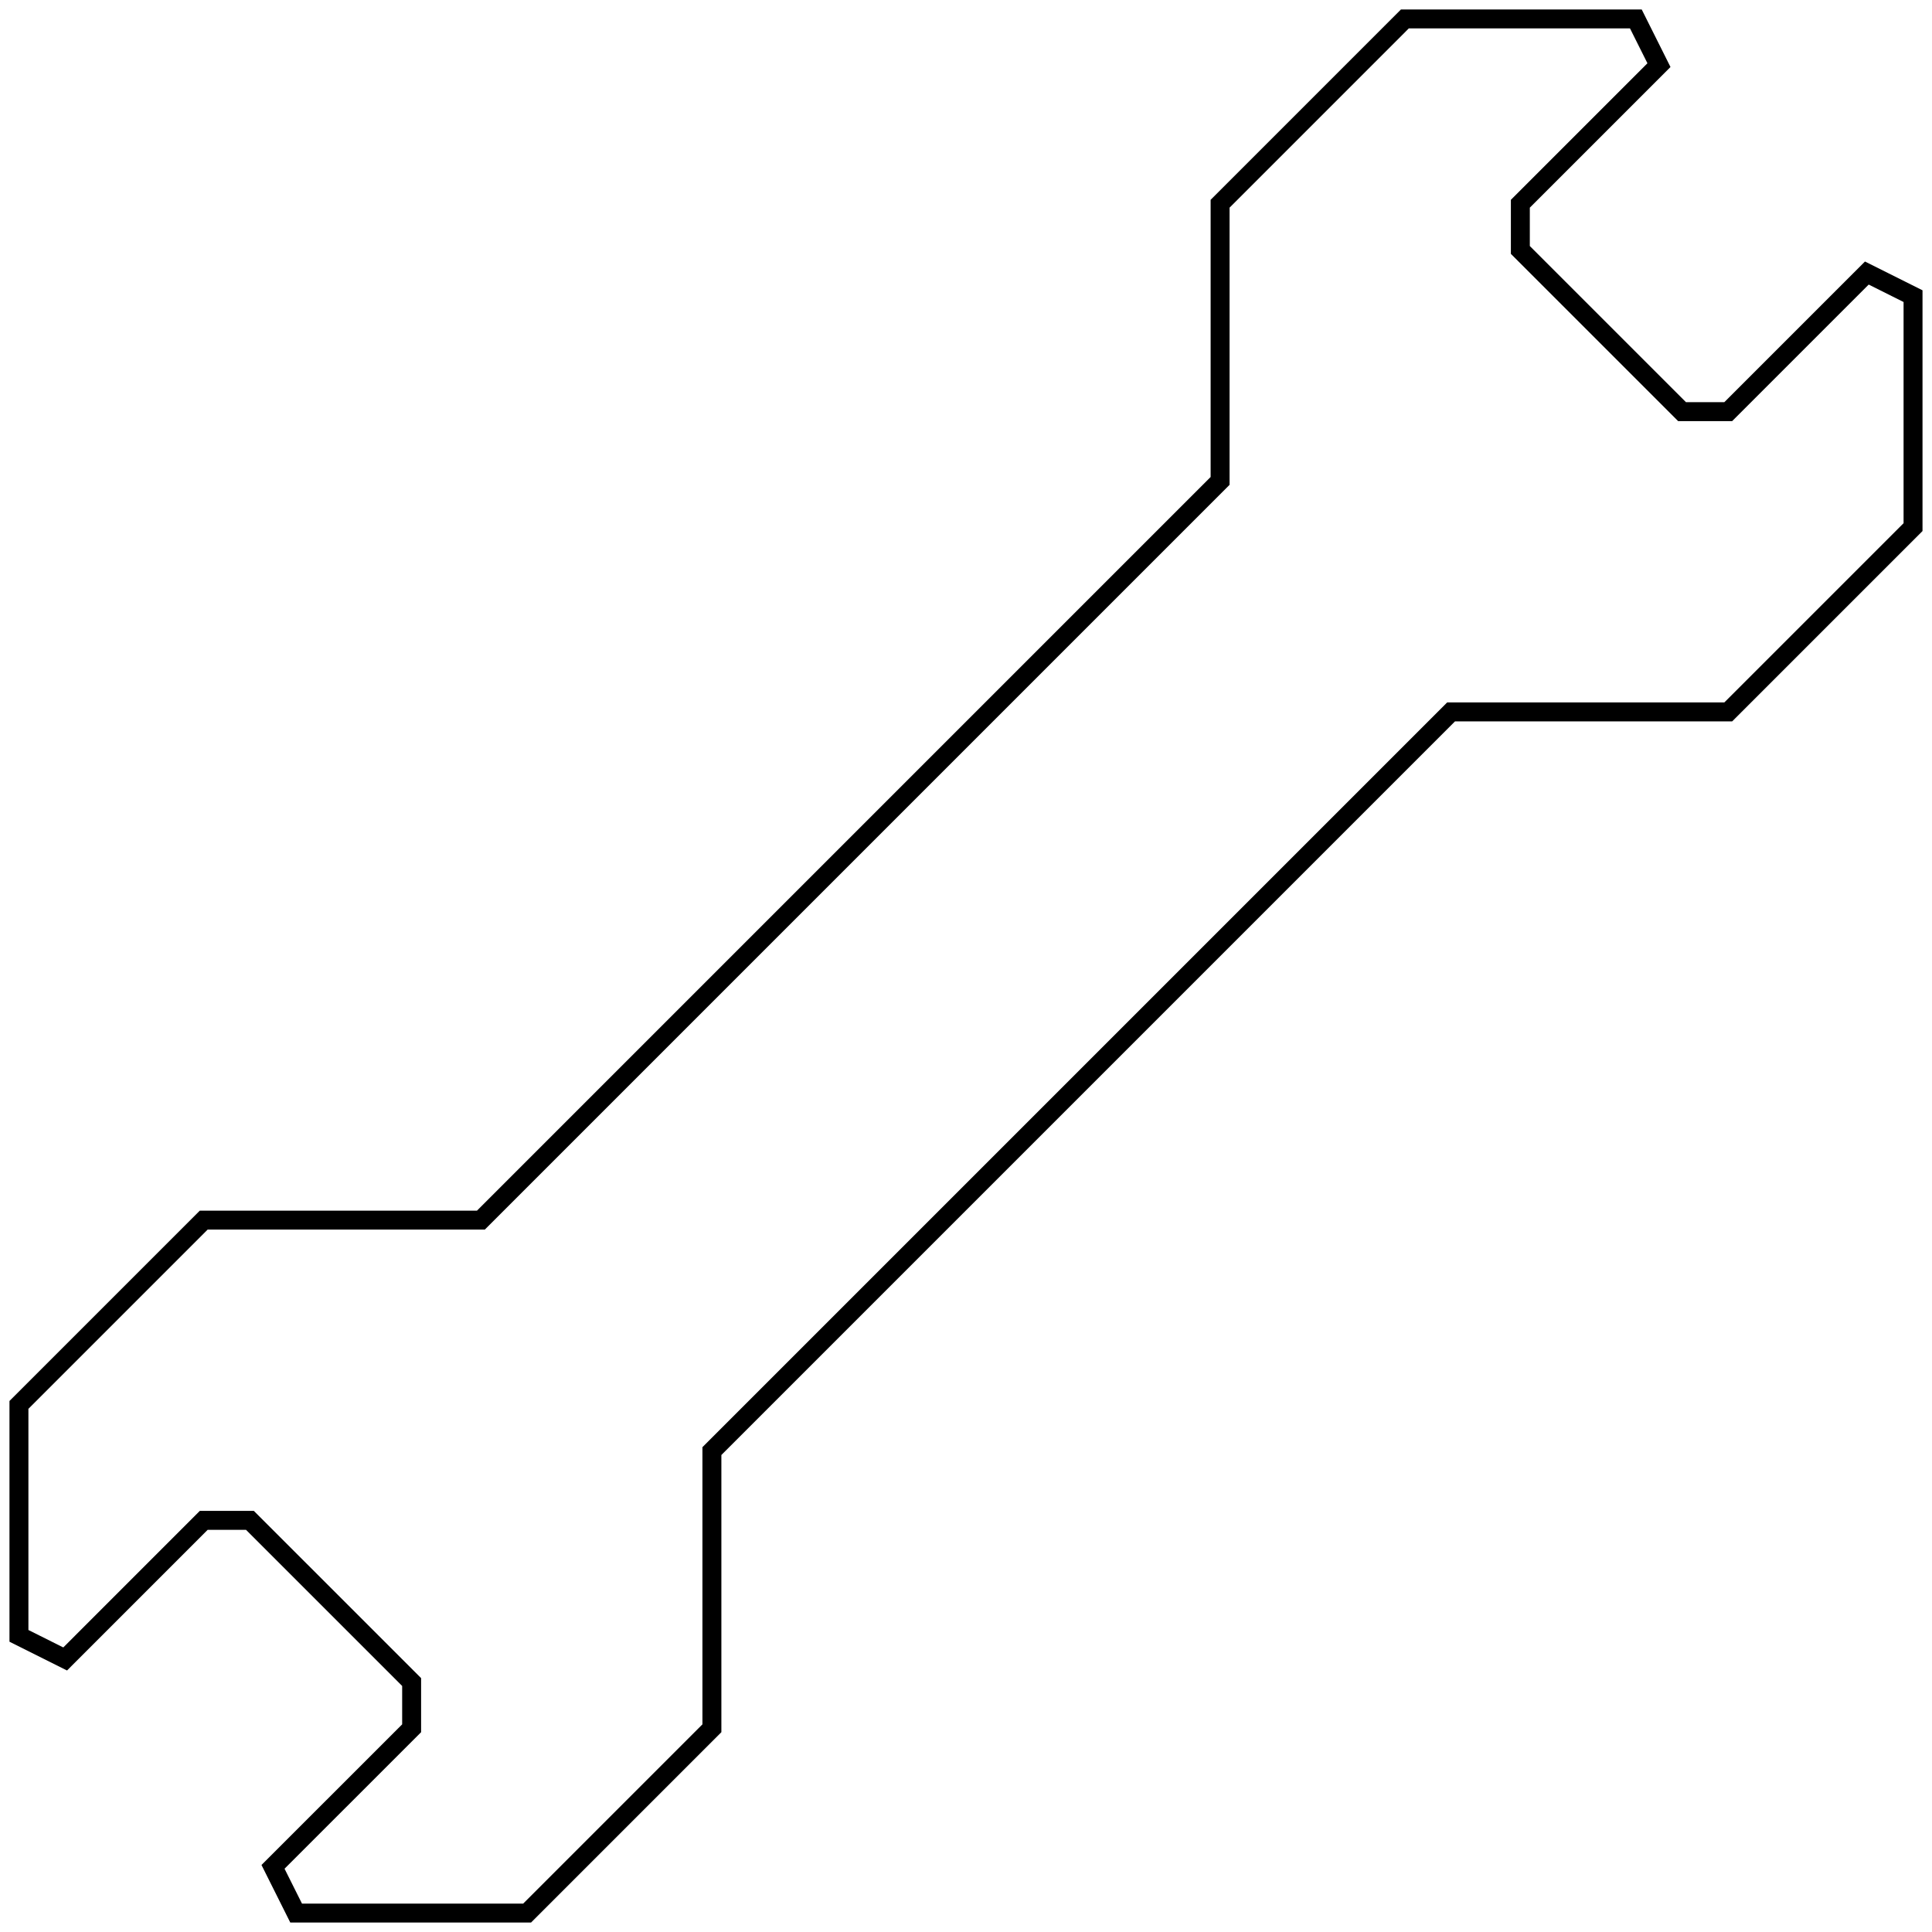 <svg width="102" height="102" fill="none" xmlns="http://www.w3.org/2000/svg"><path clip-rule="evenodd" d="M37.585 76.61v14.634L27.83 101H15.634l-1.22-2.439 7.318-7.317v-2.44l-8.537-8.536h-2.439L3.44 87.585 1 86.365V74.172l9.756-9.756H25.39L64.415 25.39V10.756L74.17 1h12.195l1.22 2.439-7.318 7.317v2.44l8.537 8.536h2.439l7.317-7.317 2.439 1.22v12.194l-9.756 9.756H76.61L37.585 76.61z" stroke="#000"/></svg>